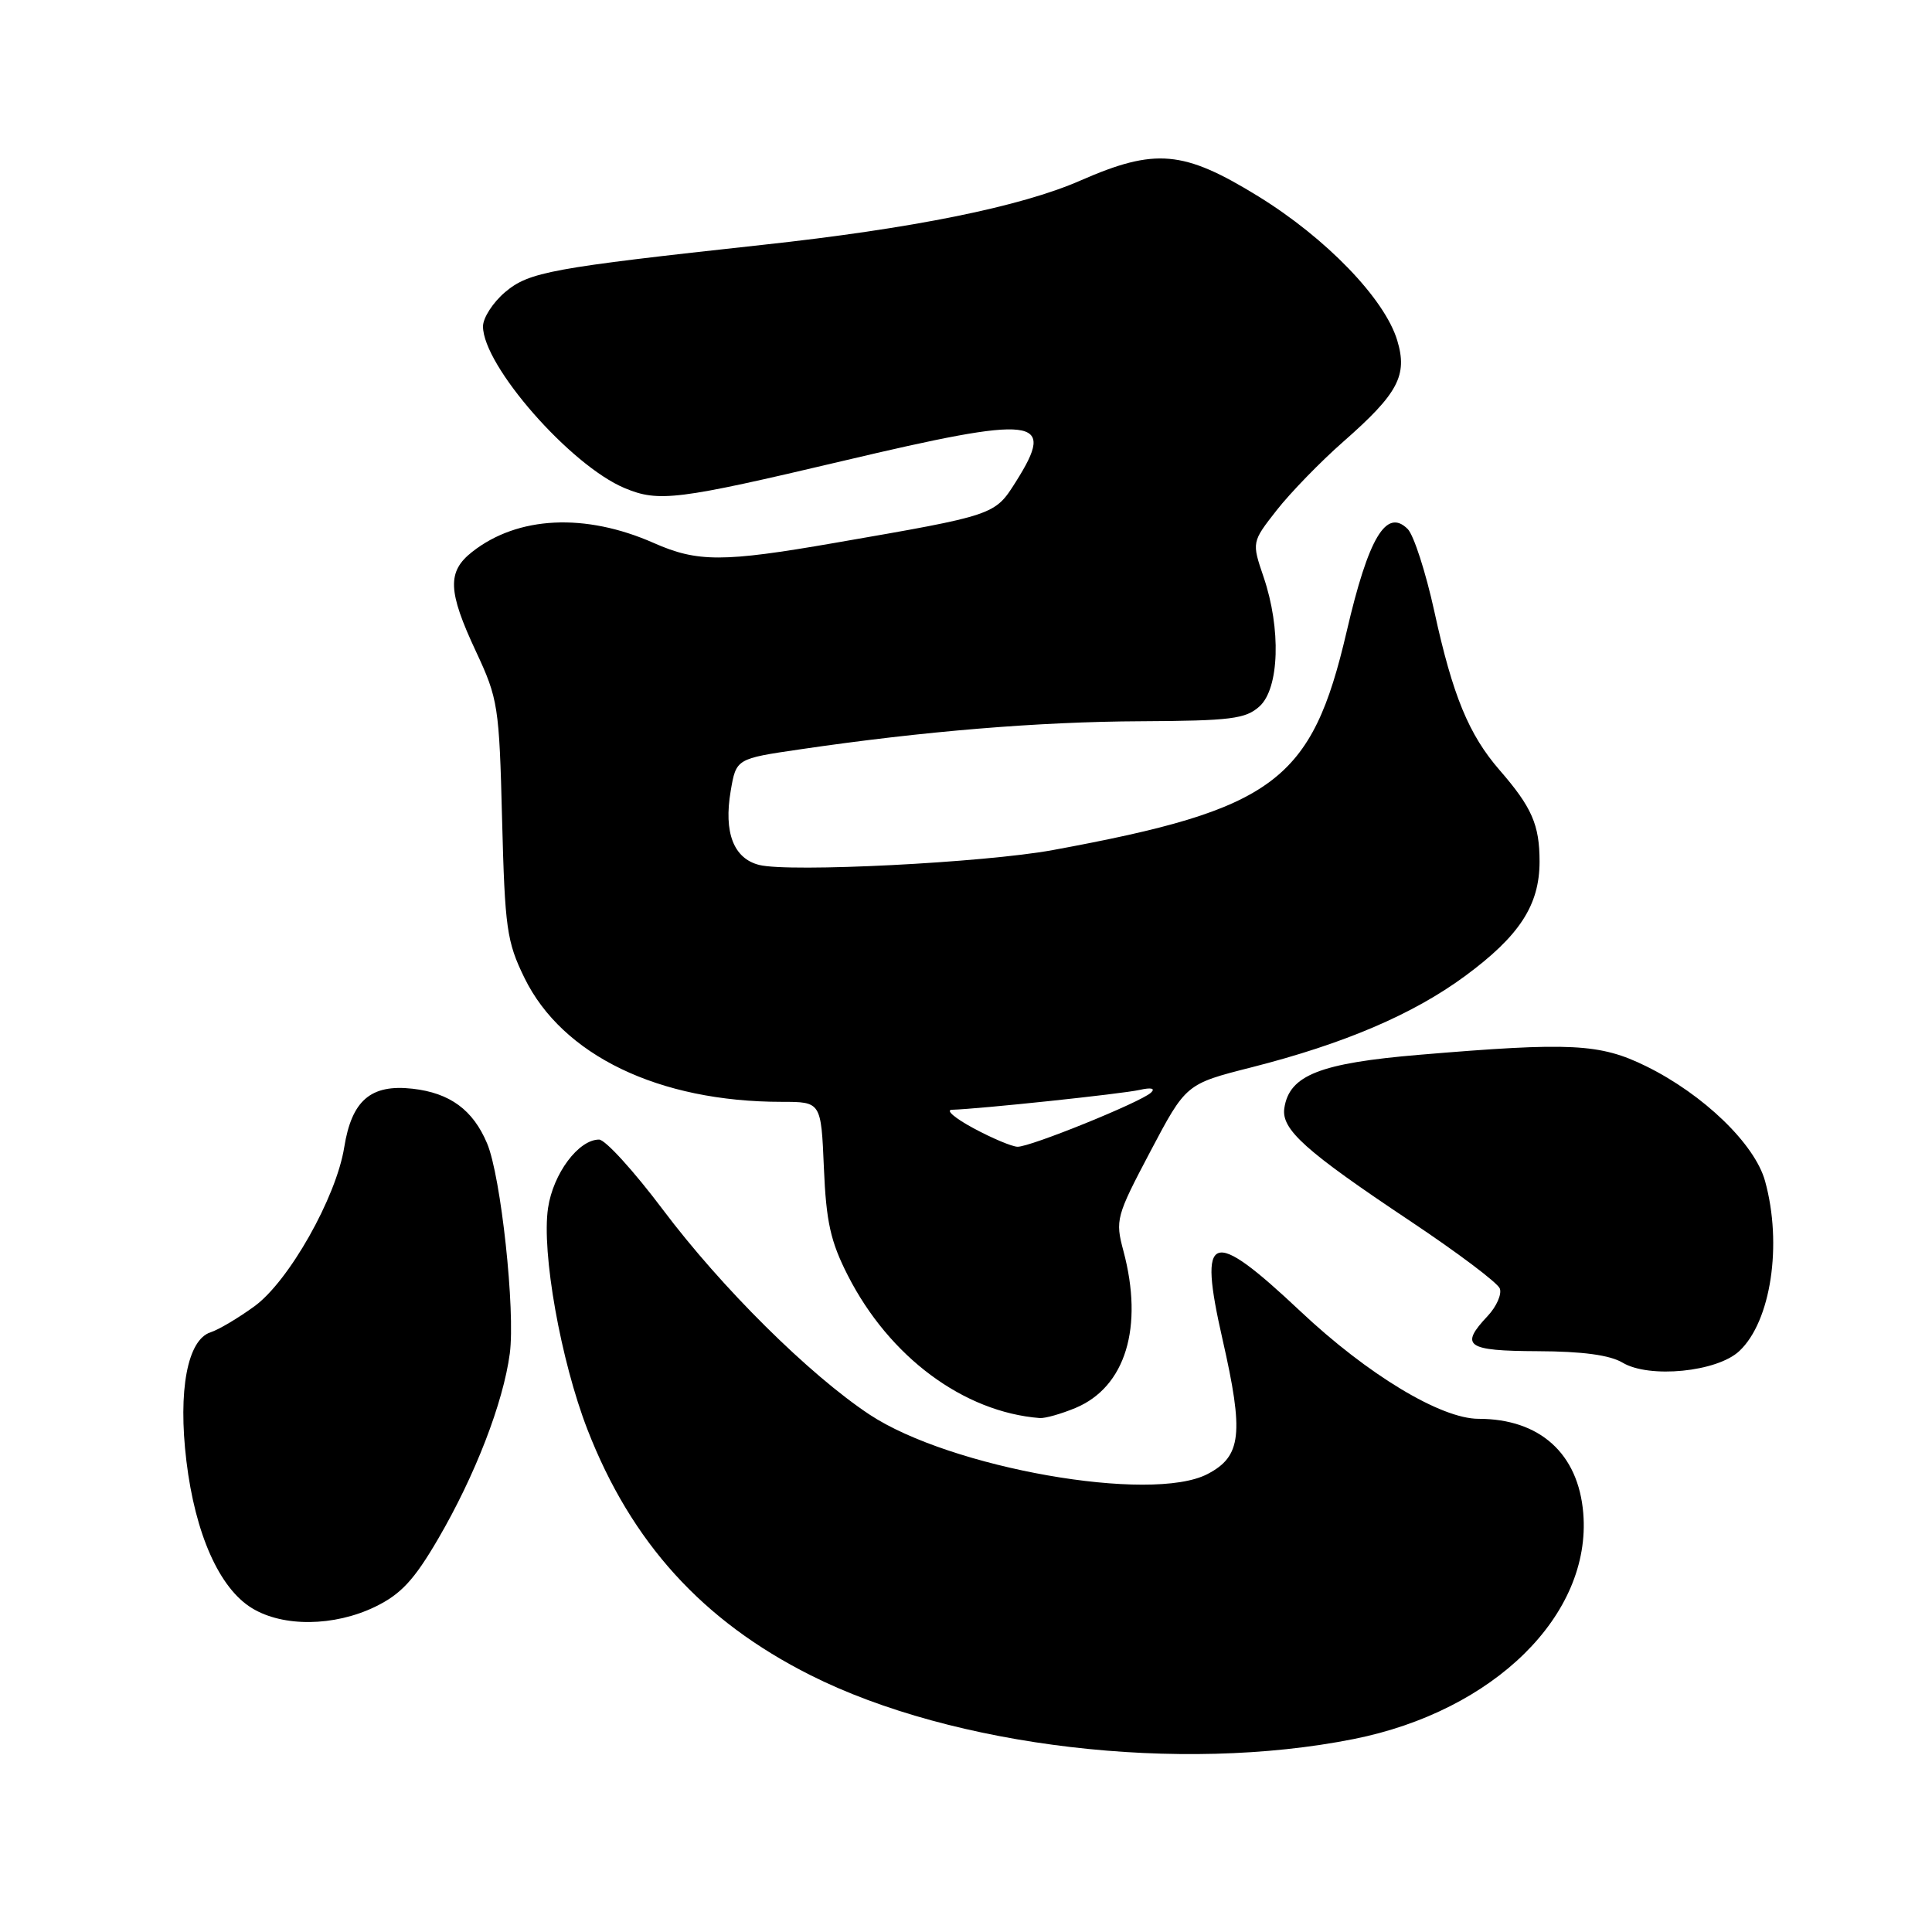 <?xml version="1.0" encoding="UTF-8" standalone="no"?>
<!DOCTYPE svg PUBLIC "-//W3C//DTD SVG 1.1//EN" "http://www.w3.org/Graphics/SVG/1.1/DTD/svg11.dtd" >
<svg xmlns="http://www.w3.org/2000/svg" xmlns:xlink="http://www.w3.org/1999/xlink" version="1.1" viewBox="0 0 256 256">
 <g >
 <path fill="currentColor"
d=" M 179.38 230.43 C 197.97 226.72 210.91 213.98 209.79 200.50 C 209.14 192.60 204.03 188.00 195.92 188.00 C 190.93 188.00 181.23 182.15 172.31 173.75 C 160.39 162.54 158.73 163.14 161.99 177.47 C 164.84 189.98 164.51 192.97 160.00 195.32 C 152.53 199.21 125.94 194.53 115.22 187.44 C 107.22 182.14 95.62 170.64 87.84 160.29 C 84.00 155.18 80.20 151.00 79.38 151.00 C 76.66 151.00 73.30 155.50 72.62 160.06 C 71.74 165.93 74.30 180.29 77.84 189.42 C 83.65 204.38 93.09 214.78 107.39 221.97 C 126.33 231.49 156.37 235.02 179.38 230.43 Z  M 49.70 212.91 C 53.13 211.24 54.86 209.38 58.06 203.90 C 62.96 195.50 66.68 185.88 67.55 179.35 C 68.30 173.67 66.38 155.84 64.54 151.50 C 62.67 147.06 59.62 144.82 54.66 144.26 C 49.13 143.64 46.61 145.80 45.61 152.03 C 44.55 158.67 38.26 169.80 33.70 173.10 C 31.56 174.66 28.95 176.20 27.92 176.53 C 24.84 177.50 23.57 184.22 24.70 193.60 C 25.87 203.28 29.07 210.46 33.39 213.09 C 37.51 215.61 44.27 215.53 49.70 212.91 Z  M 142.51 186.56 C 149.14 183.79 151.56 175.86 148.86 165.76 C 147.76 161.65 147.89 161.18 152.43 152.57 C 157.15 143.63 157.15 143.63 165.82 141.43 C 178.12 138.30 187.22 134.41 194.10 129.35 C 201.34 124.02 203.99 119.95 204.00 114.18 C 204.00 109.29 202.99 106.98 198.71 102.05 C 194.62 97.34 192.49 92.18 190.06 81.03 C 188.92 75.82 187.33 70.91 186.53 70.10 C 183.69 67.27 181.33 71.23 178.44 83.68 C 173.81 103.56 168.88 107.23 139.50 112.64 C 130.41 114.31 104.62 115.62 100.60 114.61 C 97.21 113.76 95.88 110.32 96.82 104.81 C 97.55 100.53 97.55 100.53 106.03 99.29 C 122.35 96.89 137.62 95.63 151.14 95.57 C 163.10 95.51 165.05 95.26 166.89 93.60 C 169.52 91.22 169.77 83.32 167.43 76.45 C 165.86 71.83 165.86 71.83 169.18 67.59 C 171.01 65.26 174.97 61.18 178.00 58.52 C 185.27 52.14 186.54 49.74 185.14 45.10 C 183.47 39.58 175.73 31.56 166.72 26.01 C 156.81 19.91 153.08 19.58 143.17 23.92 C 135.26 27.39 120.92 30.29 101.00 32.45 C 72.96 35.51 70.12 36.03 66.94 38.70 C 65.33 40.06 64.00 42.11 64.00 43.25 C 64.00 48.45 75.59 61.68 82.78 64.68 C 87.28 66.56 89.73 66.26 111.62 61.09 C 137.52 54.97 140.01 55.27 134.61 63.83 C 131.80 68.28 131.92 68.24 110.59 71.94 C 95.79 74.51 92.42 74.51 86.63 71.95 C 77.55 67.94 68.61 68.37 62.56 73.13 C 59.23 75.75 59.33 78.34 63.07 86.33 C 66.00 92.60 66.15 93.56 66.53 108.61 C 66.90 123.01 67.15 124.78 69.49 129.57 C 74.51 139.84 87.30 146.00 103.58 146.00 C 108.80 146.00 108.80 146.00 109.17 154.75 C 109.47 161.90 110.05 164.51 112.34 169.00 C 117.84 179.80 127.68 187.11 137.78 187.90 C 138.49 187.95 140.61 187.35 142.51 186.56 Z  M 230.47 179.02 C 234.66 175.10 236.20 164.89 233.88 156.50 C 232.53 151.59 225.72 145.02 218.12 141.28 C 212.00 138.27 208.14 138.08 188.13 139.76 C 174.89 140.87 170.83 142.47 170.18 146.84 C 169.76 149.66 172.94 152.51 186.85 161.79 C 193.09 165.95 198.44 169.97 198.73 170.73 C 199.02 171.48 198.30 173.12 197.13 174.37 C 193.38 178.35 194.29 179.00 203.75 179.04 C 209.67 179.06 213.31 179.55 215.00 180.56 C 218.55 182.68 227.53 181.79 230.47 179.02 Z  M 129.00 149.50 C 126.53 148.17 125.24 147.07 126.14 147.05 C 129.72 146.95 148.65 144.95 151.00 144.42 C 152.56 144.07 153.13 144.21 152.50 144.79 C 151.13 146.06 136.45 152.01 134.82 151.95 C 134.09 151.93 131.47 150.83 129.00 149.50 Z "/>
</g>
</svg>